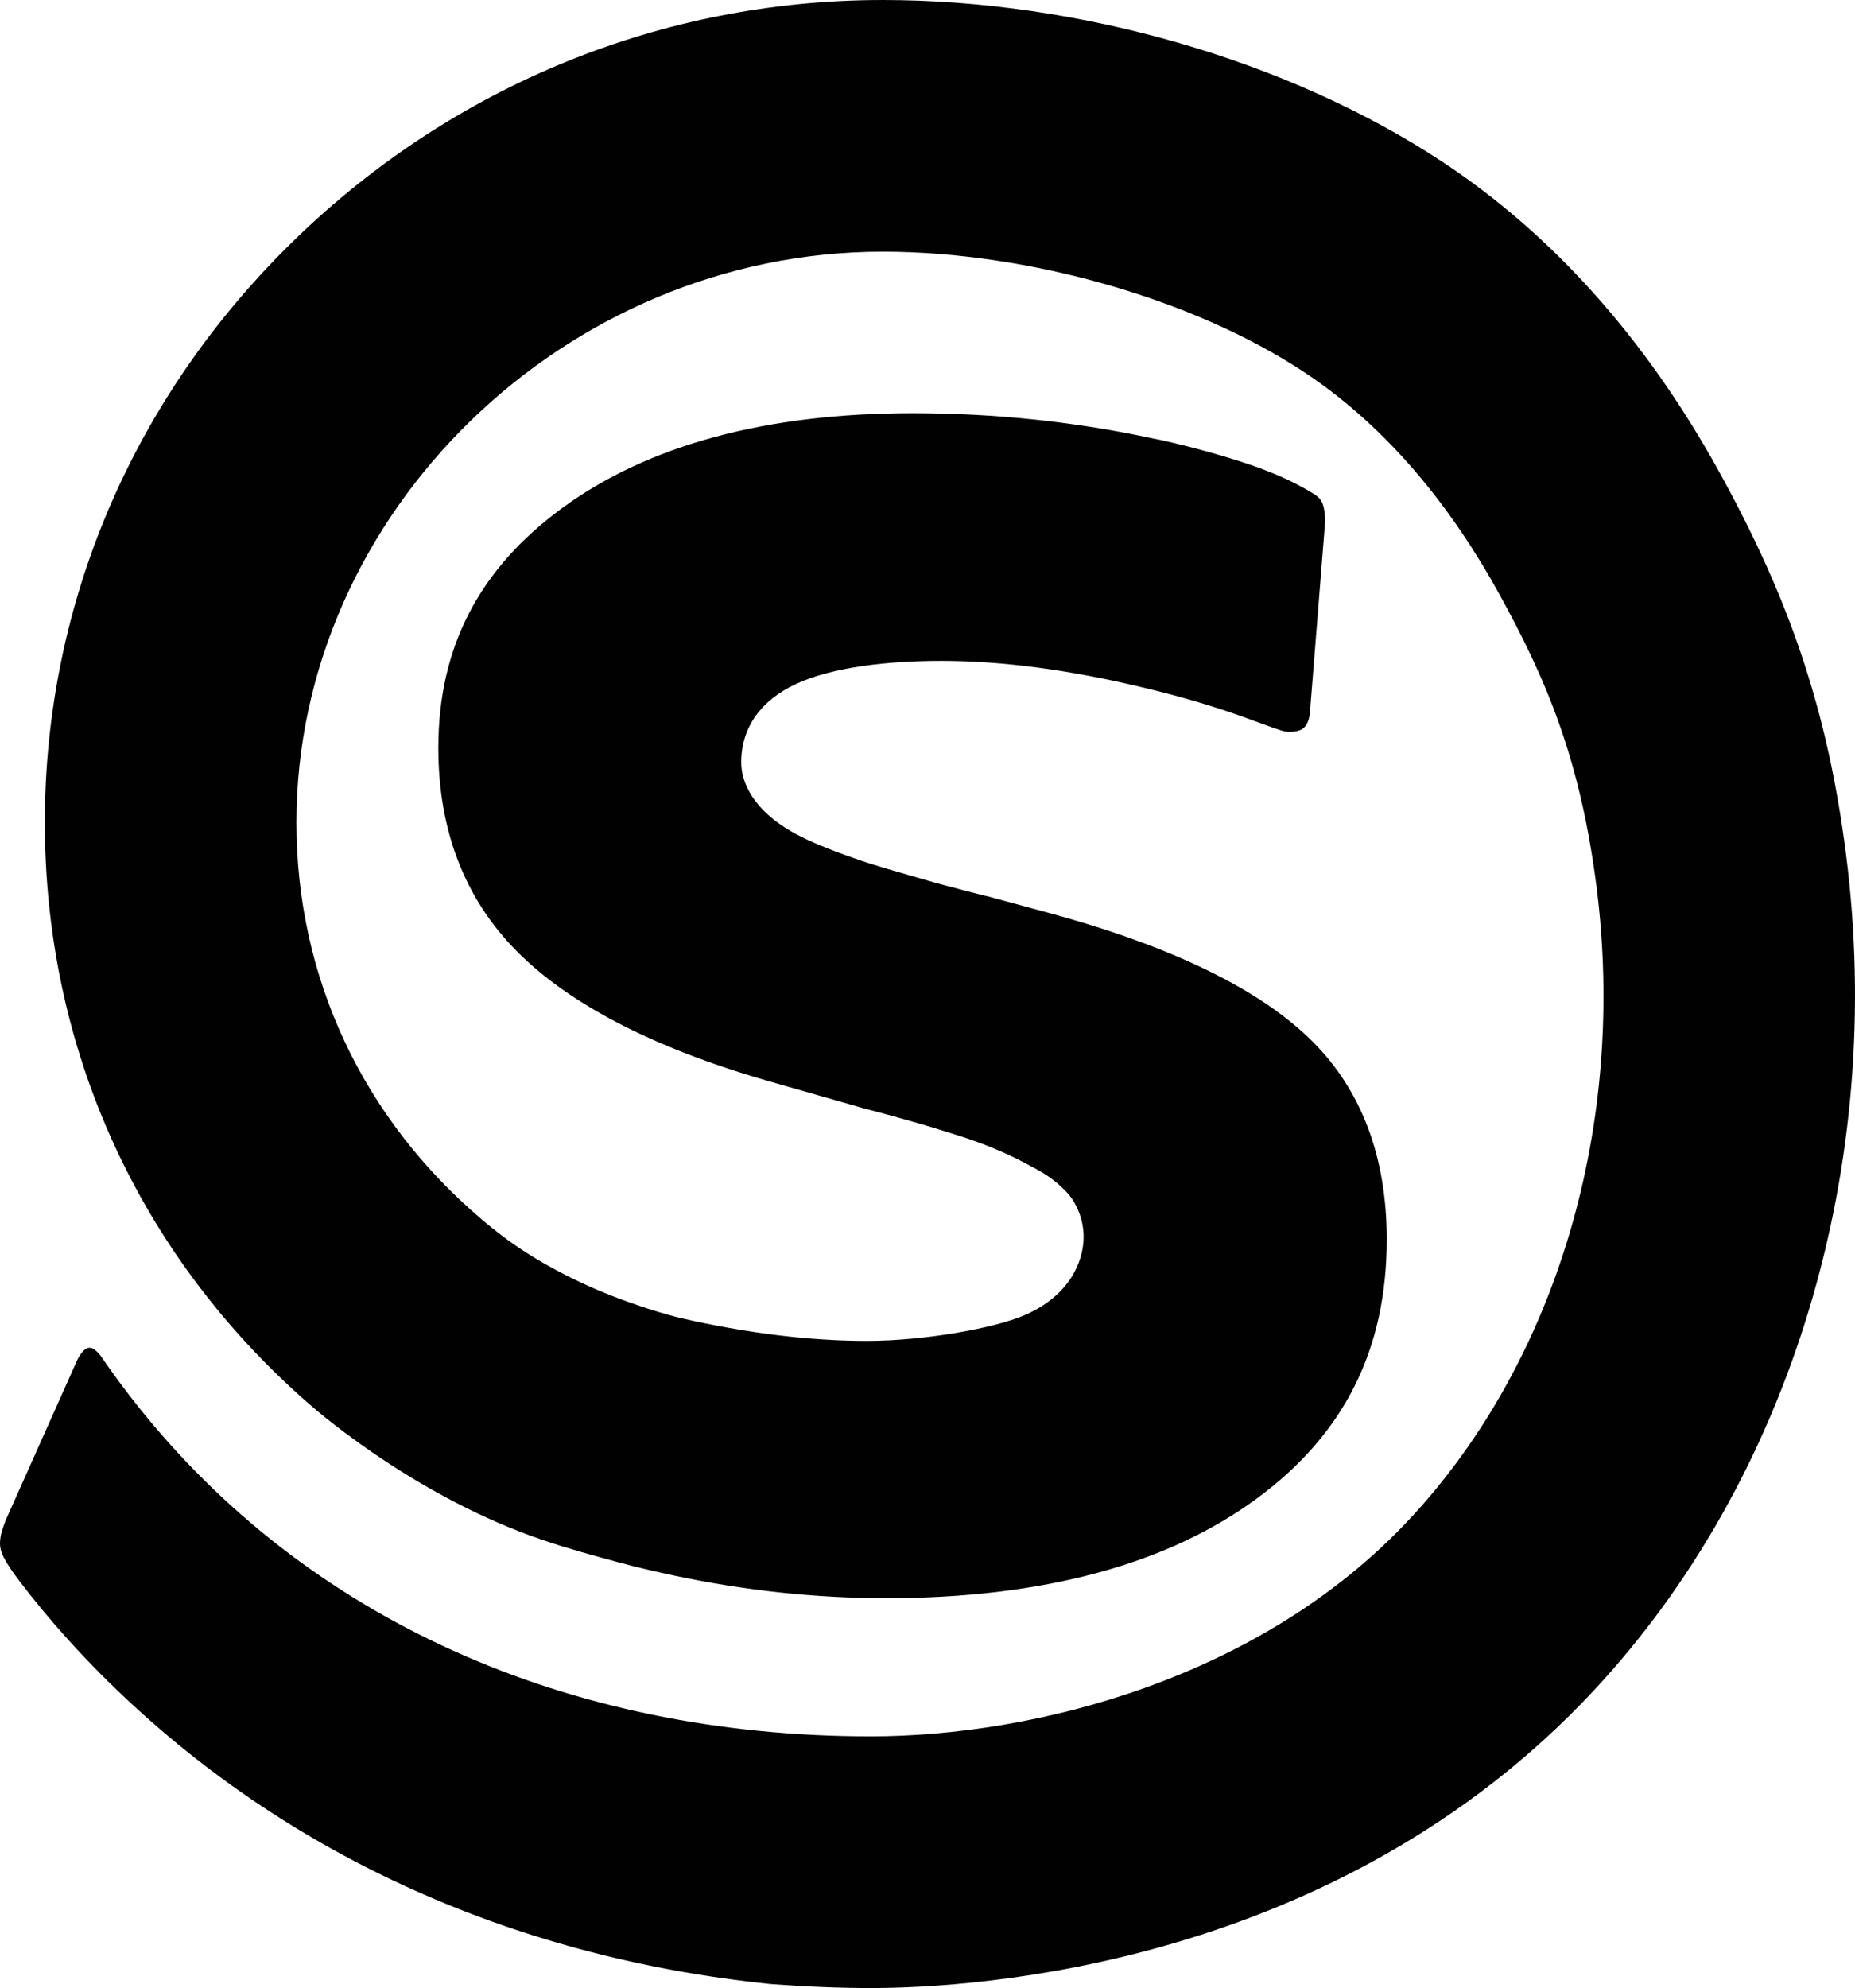 <?xml version="1.0" encoding="utf-8"?>
<!-- Generator: Adobe Illustrator 16.0.0, SVG Export Plug-In . SVG Version: 6.00 Build 0)  -->
<!DOCTYPE svg PUBLIC "-//W3C//DTD SVG 1.1//EN" "http://www.w3.org/Graphics/SVG/1.1/DTD/svg11.dtd">
<svg version="1.1" id="Layer_1" xmlns="http://www.w3.org/2000/svg" xmlns:xlink="http://www.w3.org/1999/xlink" x="0px" y="0px"
	 width="320.819px" height="343.672px" viewBox="0 0 320.819 343.672" enable-background="new 0 0 320.819 343.672"
	 xml:space="preserve">
<path id="semi_bold_rounded" fill="#010101" d="M319.262,147.672c-3.15-24.572-9.573-43.849-22.17-66.536
	c-12.652-22.797-28.726-40.713-47.771-53.25C222.792,10.425,186.654,0,152.65,0C114.63,0,78.528,14.707,50.995,41.411
	C23.112,68.452,7.757,104.24,7.757,142.183c0,39.075,16.196,74.745,45.606,100.438c3.056,2.671,19.361,16.354,40.309,23.532
	c4.283,1.465,8.872,2.73,13.206,3.9c2.985,0.803,6.175,1.563,9.75,2.323c12.214,2.588,24.533,3.9,36.611,3.9
	c27.006,0,48.581-5.798,64.128-17.232c15.118-11.12,22.467-25.771,22.467-44.786c0-14.188-4.314-25.696-12.823-34.203
	c-8.974-8.974-24.295-16.449-45.538-22.219l-10.353-2.811c0,0-6.355-1.507-13.452-3.602c-1.891-0.558-6.064-1.715-9.231-2.811
	c-2.926-1.011-5.813-2.08-8.592-3.349c-0.869-0.397-1.678-0.802-2.429-1.217c-7.367-4.071-9.219-8.965-9.219-12.264
	c0-6.167,3.567-10.825,9.543-13.576c6.313-2.906,15.888-3.966,25.08-3.966c10.517,0,22.329,1.571,35.105,4.669
	c1.287,0.31,2.578,0.623,3.888,0.97c4.922,1.289,9.607,2.74,13.917,4.308l1.216,0.449c1.434,0.532,3.231,1.198,4.941,1.735
	c0.556,0.174,2.285,0.311,3.339-0.348c1.276-0.798,1.339-3.034,1.339-3.034l2.574-32.287c0.001-0.015,0.002-0.03,0.004-0.045
	c0.123-1.566-0.152-3.296-0.655-4.115c-0.477-0.781-1.669-1.438-2.931-2.135l-0.46-0.255c-3.356-1.869-7.566-3.363-8.777-3.777
	c-4.729-1.609-9.979-3.063-15.599-4.317c-0.135-0.03-0.275-0.054-0.416-0.08c-0.228-0.041-0.455-0.083-0.681-0.132
	c-13.507-2.932-27.571-4.418-41.801-4.418c-25.354,0-45.742,5.52-60.599,16.406c-14.409,10.56-21.414,24.119-21.414,41.45
	c0,14.204,4.534,26,13.477,35.061c9.391,9.521,24.646,17.27,45.342,23.034l14.622,4.181c6.128,1.603,11.111,3.021,15.079,4.296
	c1.656,0.532,6.314,1.884,11.578,4.493c1.185,0.587,2.425,1.271,3.562,1.891c3.289,1.791,5.349,4.089,5.979,5.062
	c1.444,2.229,2.043,4.664,1.953,6.948c-0.149,3.771-2.25,9.618-10.14,13.077c-5.168,2.266-17.385,4.471-27.354,4.471
	c-9.883,0-20.712-1.327-32.185-3.945c-2.133-0.489-9.863-2.664-17.227-6.13c-8.495-4-13.376-7.702-17.03-10.796
	c-20.762-17.576-32.197-41.99-32.197-68.745c0-53.486,46.427-98.672,101.382-98.672c25.065,0,53.622,8.134,72.752,20.722
	c13.112,8.63,24.434,21.421,33.646,38.018c8.443,15.208,14.241,29.038,17.058,50.953c5.27,41.136-6.803,82.023-32.294,109.376
	c-25.83,27.71-65.085,37.583-93.21,37.583c-52.566,0-97.653-20.359-126.957-57.328c-1.893-2.385-3.71-4.824-5.41-7.264
	c-0.208-0.299-0.416-0.598-0.621-0.896c-0.071-0.104-1.145-1.76-2.207-1.688c-1.123,0.076-2.055,2.141-2.055,2.141l-12.336,27.61
	c-0.199,0.443-0.738,2.028-0.833,2.486c-0.338,1.69-0.225,2.623,0.477,4.026c0.471,0.944,1.449,2.421,2.617,3.953
	c1.287,1.688,2.484,3.2,3.661,4.624c3.282,3.981,6.779,7.844,10.399,11.484c30.282,30.465,70.398,49.023,116.012,53.674
	c6.303,0.462,11.947,0.687,17.252,0.687c18.088,0,80.561-3.709,125.036-51.428C309.854,255.539,326.163,201.493,319.262,147.672z"/>
</svg>
